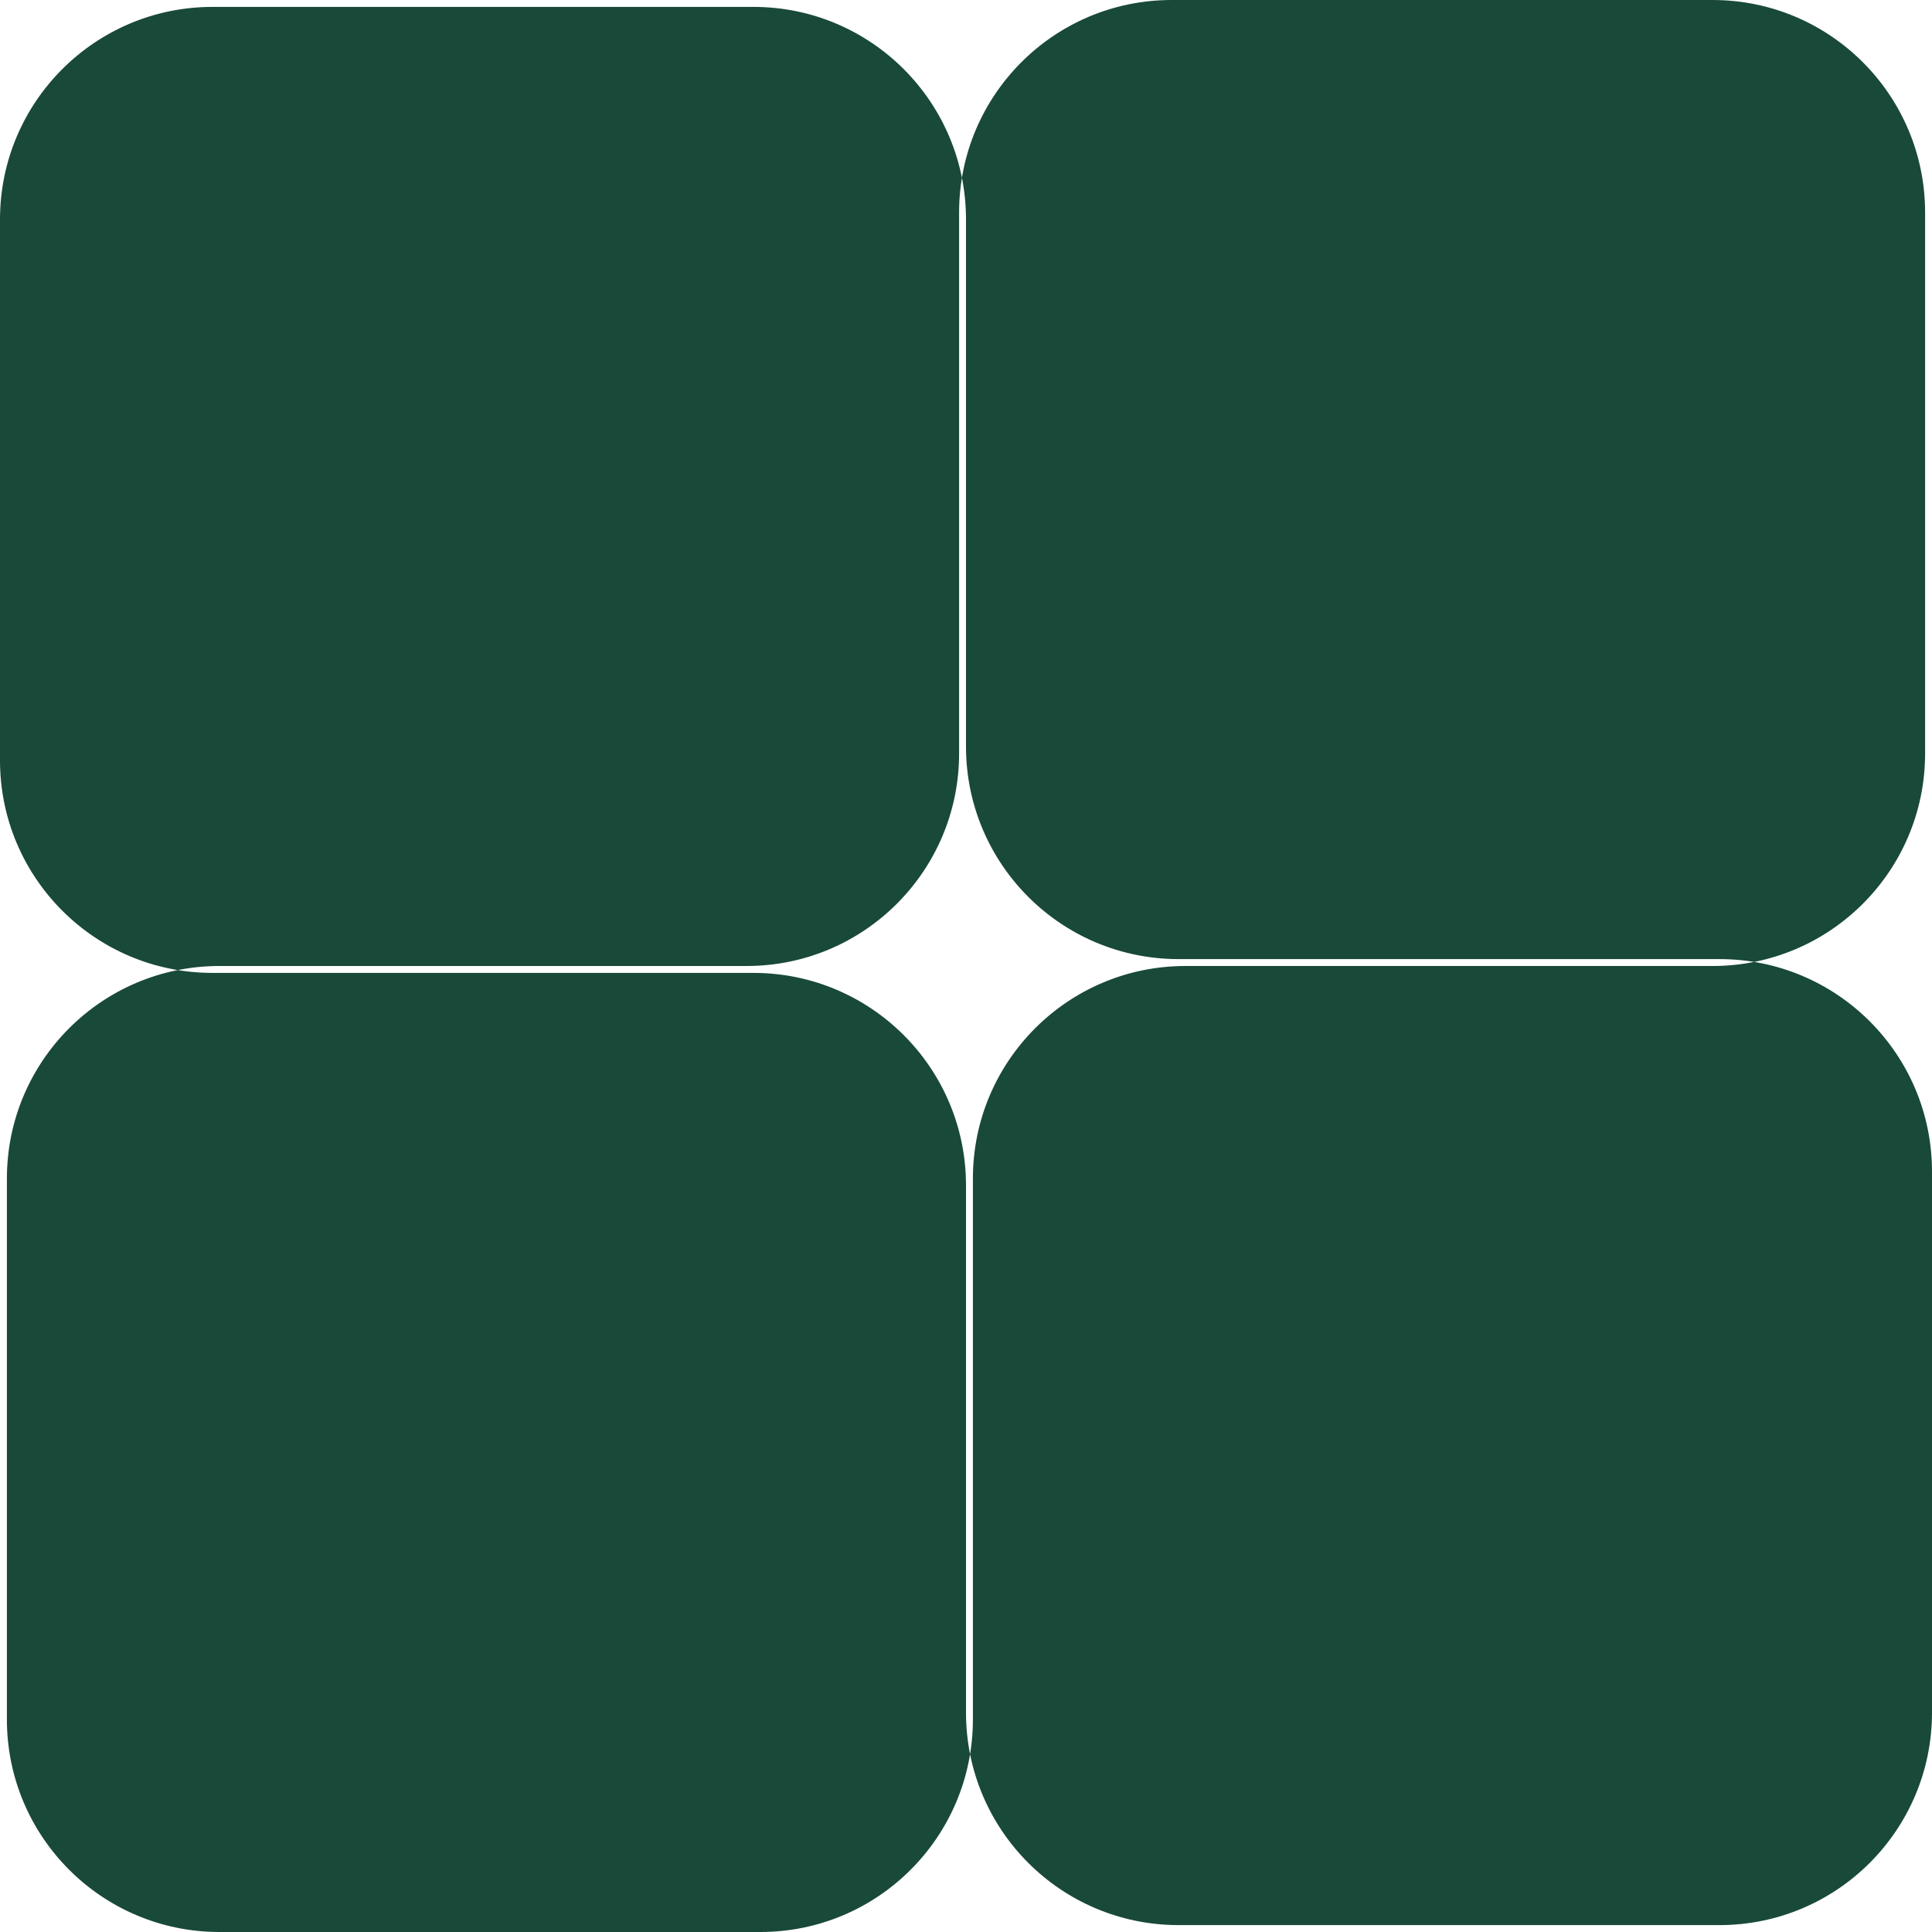 <svg width="200" height="200" viewBox="0 0 200 200" fill="none" xmlns="http://www.w3.org/2000/svg"> <g clip-path="url(#clip0_105_699)"> <path fill-rule="evenodd" clip-rule="evenodd" d="M100 22.714C100 10.564 90.15 0.714 78 0.714H22C9.85 0.714 0 10.564 0 22.714V78.714C0 90.865 9.85 100.714 22 100.714H78C90.15 100.714 100 110.564 100 122.714V177.286C100 189.436 109.85 199.286 122 199.286H178C190.15 199.286 200 189.436 200 177.286V121.286C200 109.135 190.15 99.286 178 99.286H122C109.85 99.286 100 89.436 100 77.286V22.714ZM177.286 100C189.436 100 199.286 90.15 199.286 78V22C199.286 9.85 189.436 2.97894e-06 177.286 2.44784e-06L121.286 0C109.135 -5.31105e-07 99.286 9.85 99.286 22V78C99.286 90.15 89.436 100 77.286 100L22.714 100C10.564 100 0.714 109.85 0.714 122L0.714 178C0.714 190.15 10.564 200 22.714 200L78.714 200C90.865 200 100.714 190.15 100.714 178V122C100.714 109.85 110.564 100 122.714 100L177.286 100Z" fill="url(#paint0_linear_105_699)"/> </g> <defs> <linearGradient id="paint0_linear_105_699" x1="100" y1="0" x2="100" y2="200" gradientUnits="userSpaceOnUse"> <stop stop-color="#194939"/> <stop offset="1" stop-color="#194939"/> </linearGradient> <clipPath id="clip0_105_699"> <rect width="200" height="200" fill="white"/> </clipPath> </defs> </svg>